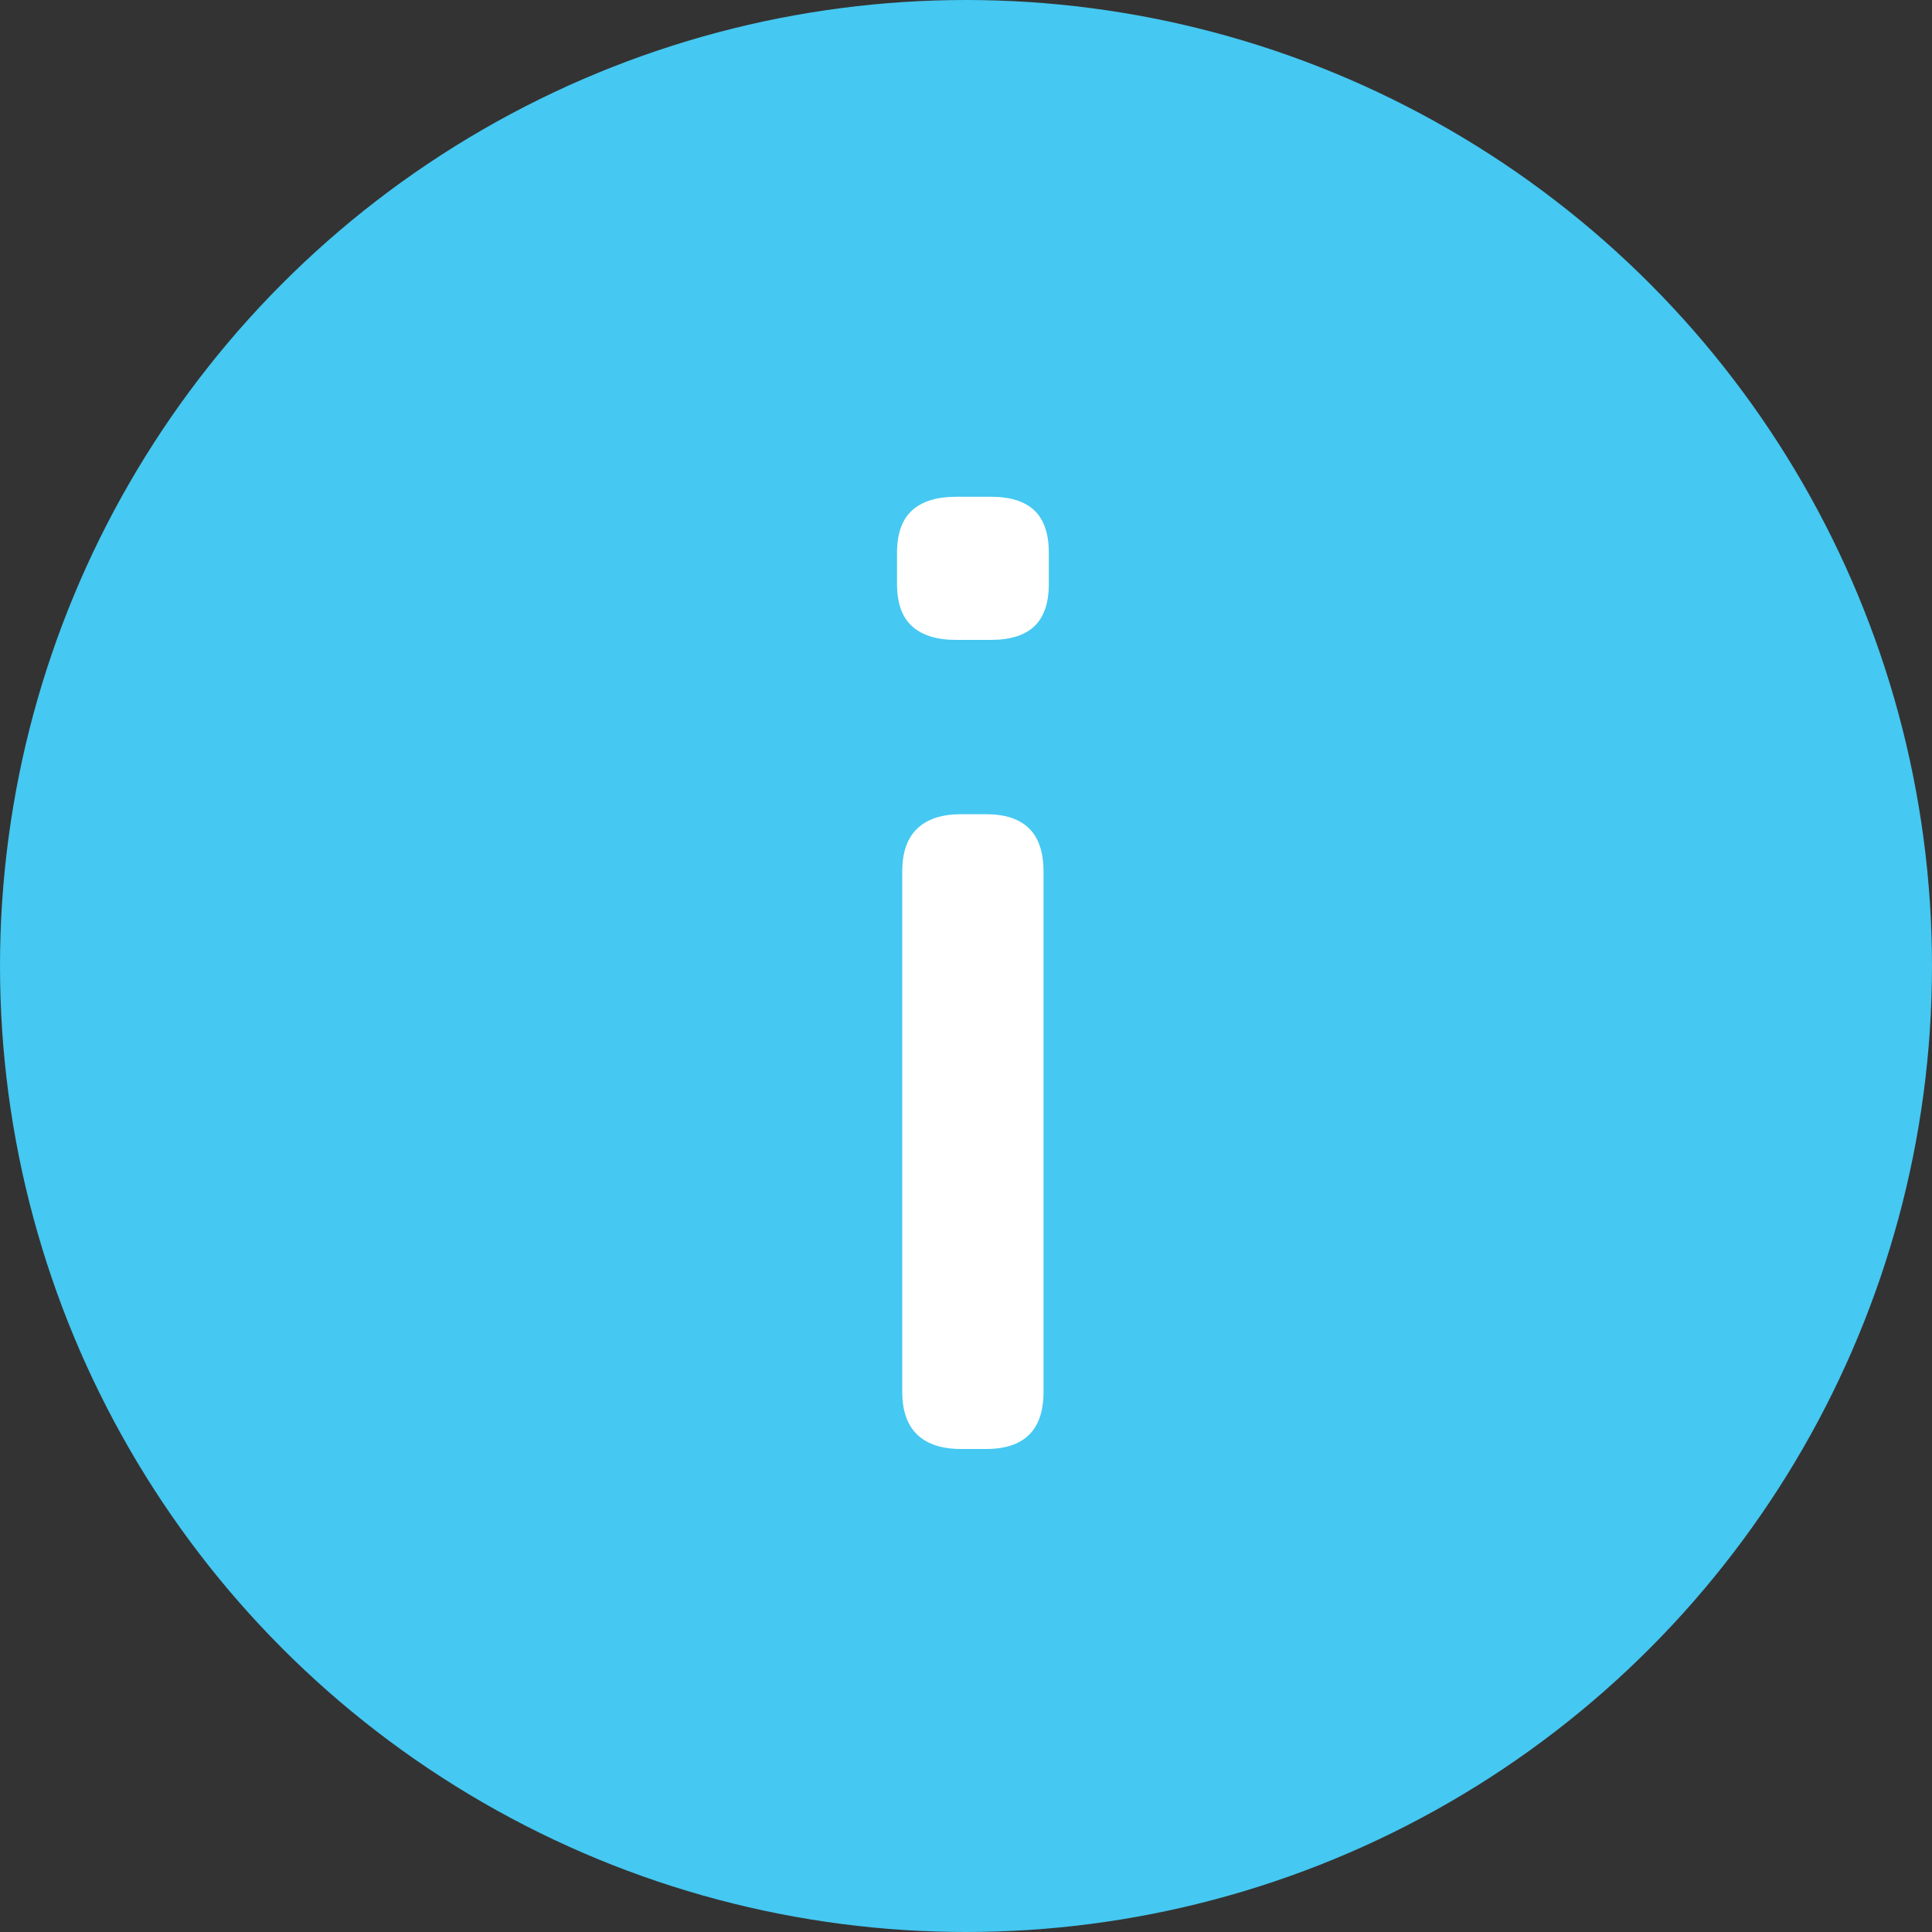 <?xml version="1.0" encoding="UTF-8"?>
<svg width="30px" height="30px" viewBox="0 0 30 30" version="1.1" xmlns="http://www.w3.org/2000/svg" xmlns:xlink="http://www.w3.org/1999/xlink">
    <rect x="0" y="0" width="30" height="30" fill="#333333" stroke="none"/>
    <!-- Generator: Sketch 48.2 (47327) - http://www.bohemiancoding.com/sketch -->
    <title>info-primary</title>
    <desc>Created with Sketch.</desc>
    <defs></defs>
    <g id="icons" stroke="none" stroke-width="1" fill="none" fill-rule="evenodd" transform="translate(-292, -765)">
        <g id="info-primary" transform="translate(292, 765)">
            <g id="Info" fill="#45C8F1">
                <circle id="Oval" cx="15" cy="15" r="15"></circle>
            </g>
            <path d="M14.843,9.936 C14.545,9.936 14.318,9.865 14.162,9.724 C14.006,9.583 13.929,9.364 13.929,9.068 L13.929,8.583 C13.929,8.287 14.006,8.068 14.162,7.926 C14.318,7.785 14.545,7.714 14.843,7.714 L15.392,7.714 C15.69,7.714 15.913,7.785 16.062,7.926 C16.211,8.068 16.286,8.287 16.286,8.583 L16.286,9.068 C16.286,9.364 16.211,9.583 16.062,9.724 C15.913,9.865 15.69,9.936 15.392,9.936 L14.843,9.936 Z M14.01,21.611 L14.01,13.532 C14.01,13.235 14.088,13.013 14.244,12.865 C14.399,12.717 14.626,12.643 14.924,12.643 L15.31,12.643 C15.608,12.643 15.832,12.717 15.981,12.865 C16.13,13.013 16.204,13.235 16.204,13.532 L16.204,21.611 C16.204,21.907 16.13,22.13 15.981,22.278 C15.832,22.426 15.608,22.5 15.31,22.5 L14.924,22.5 C14.626,22.5 14.399,22.426 14.244,22.278 C14.088,22.13 14.01,21.907 14.01,21.611 Z" id="i" fill="#FFFFFF"></path>
        </g>
    </g>
</svg>
